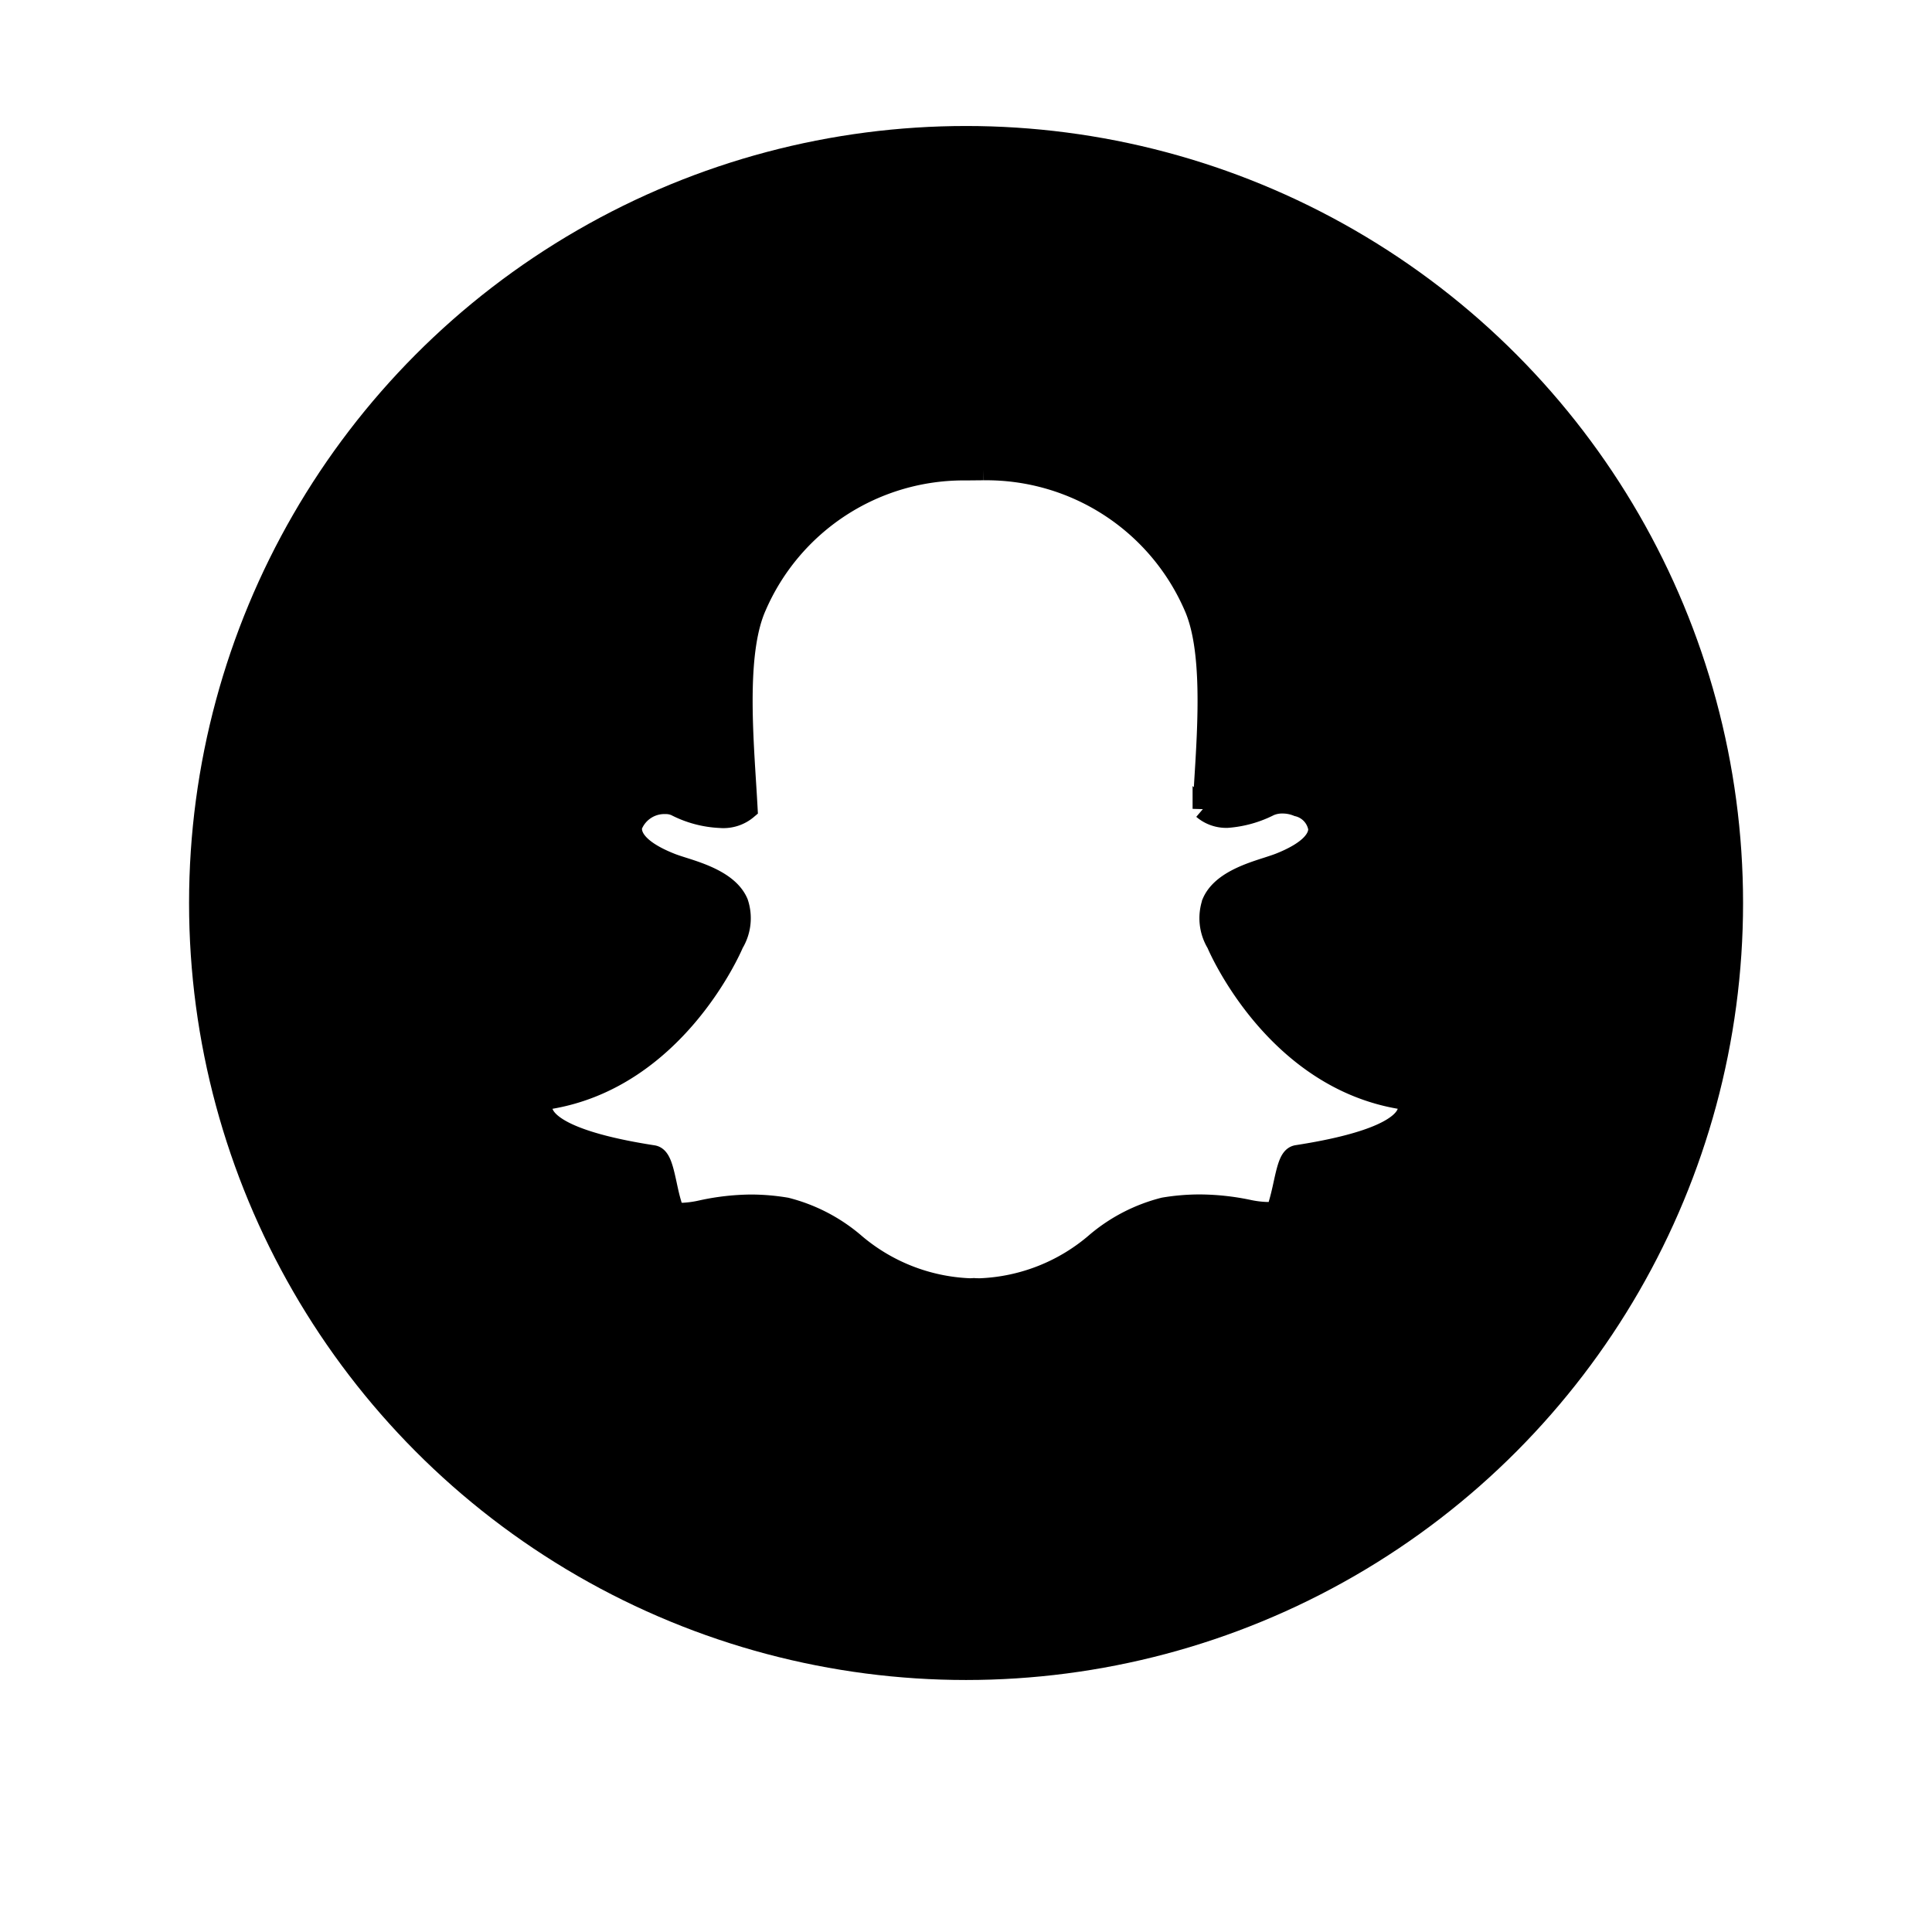 <svg xmlns="http://www.w3.org/2000/svg" xmlns:xlink="http://www.w3.org/1999/xlink" width="92" height="92" viewBox="0 0 92 92">
  <g id="Group_500" data-name="Group 500" transform="translate(-141.837 -72)">
    <g transform="matrix(1, 0, 0, 1, 141.84, 72)" filter="url(#Ellipse_192)">
      <g id="Ellipse_192-2" data-name="Ellipse 192" transform="translate(9 6)"   stroke-width="1">
        <circle cx="37" cy="37" r="37" stroke="none"/>
        <circle cx="37" cy="37" r="36.5" fill="none"/>
      </g>
    </g>
    <path id="Path_254" data-name="Path 254" d="M555.166-79.635c-.106,0-.211,0-.315-.008h0c-.066.005-.136.008-.206.008a9,9,0,0,1-5.532-2.2,8.051,8.051,0,0,0-3.2-1.644,10.281,10.281,0,0,0-1.681-.143,11.423,11.423,0,0,0-2.33.265,5.079,5.079,0,0,1-.868.126.546.546,0,0,1-.6-.434c-.1-.331-.167-.652-.234-.963-.173-.8-.3-1.291-.629-1.342-3.878-.6-4.988-1.425-5.235-2.009a.757.757,0,0,1-.06-.25.439.439,0,0,1,.365-.458c5.961-.988,8.634-7.122,8.745-7.382l.009-.021a2.3,2.3,0,0,0,.213-1.92c-.409-.97-1.743-1.4-2.626-1.679-.216-.069-.421-.134-.583-.2-1.762-.7-1.909-1.421-1.84-1.788a1.664,1.664,0,0,1,1.619-1.061,1.129,1.129,0,0,1,.482.1,5.107,5.107,0,0,0,2.124.563,1.743,1.743,0,0,0,1.269-.408c-.022-.406-.048-.83-.076-1.268-.178-2.837-.4-6.362.494-8.375a10.773,10.773,0,0,1,10.012-6.5l.734-.007h.1a10.792,10.792,0,0,1,10.03,6.5c.892,2.013.671,5.542.493,8.377l-.007.123c-.025.395-.048.779-.068,1.146a1.692,1.692,0,0,0,1.157.405h0a5.286,5.286,0,0,0,2-.56,1.5,1.5,0,0,1,.622-.123,1.887,1.887,0,0,1,.715.137l.013.005a1.32,1.32,0,0,1,1,1.077c.008.416-.307,1.041-1.854,1.656-.16.063-.365.129-.582.2-.884.282-2.218.708-2.627,1.679a2.3,2.3,0,0,0,.213,1.92l.01.022c.111.26,2.782,6.392,8.745,7.381a.44.44,0,0,1,.365.459.741.741,0,0,1-.061.251c-.246.579-1.355,1.4-5.234,2-.317.049-.44.465-.629,1.336-.069.317-.138.629-.234.957a.518.518,0,0,1-.555.417h-.048a4.828,4.828,0,0,1-.868-.11,11.509,11.509,0,0,0-2.33-.248,10.294,10.294,0,0,0-1.682.143,8.039,8.039,0,0,0-3.2,1.642A9,9,0,0,1,555.166-79.635Z" transform="translate(-366.638 213.004)" fill="#fff" stroke="#000" stroke-width="1"/>
  </g>
</svg>
